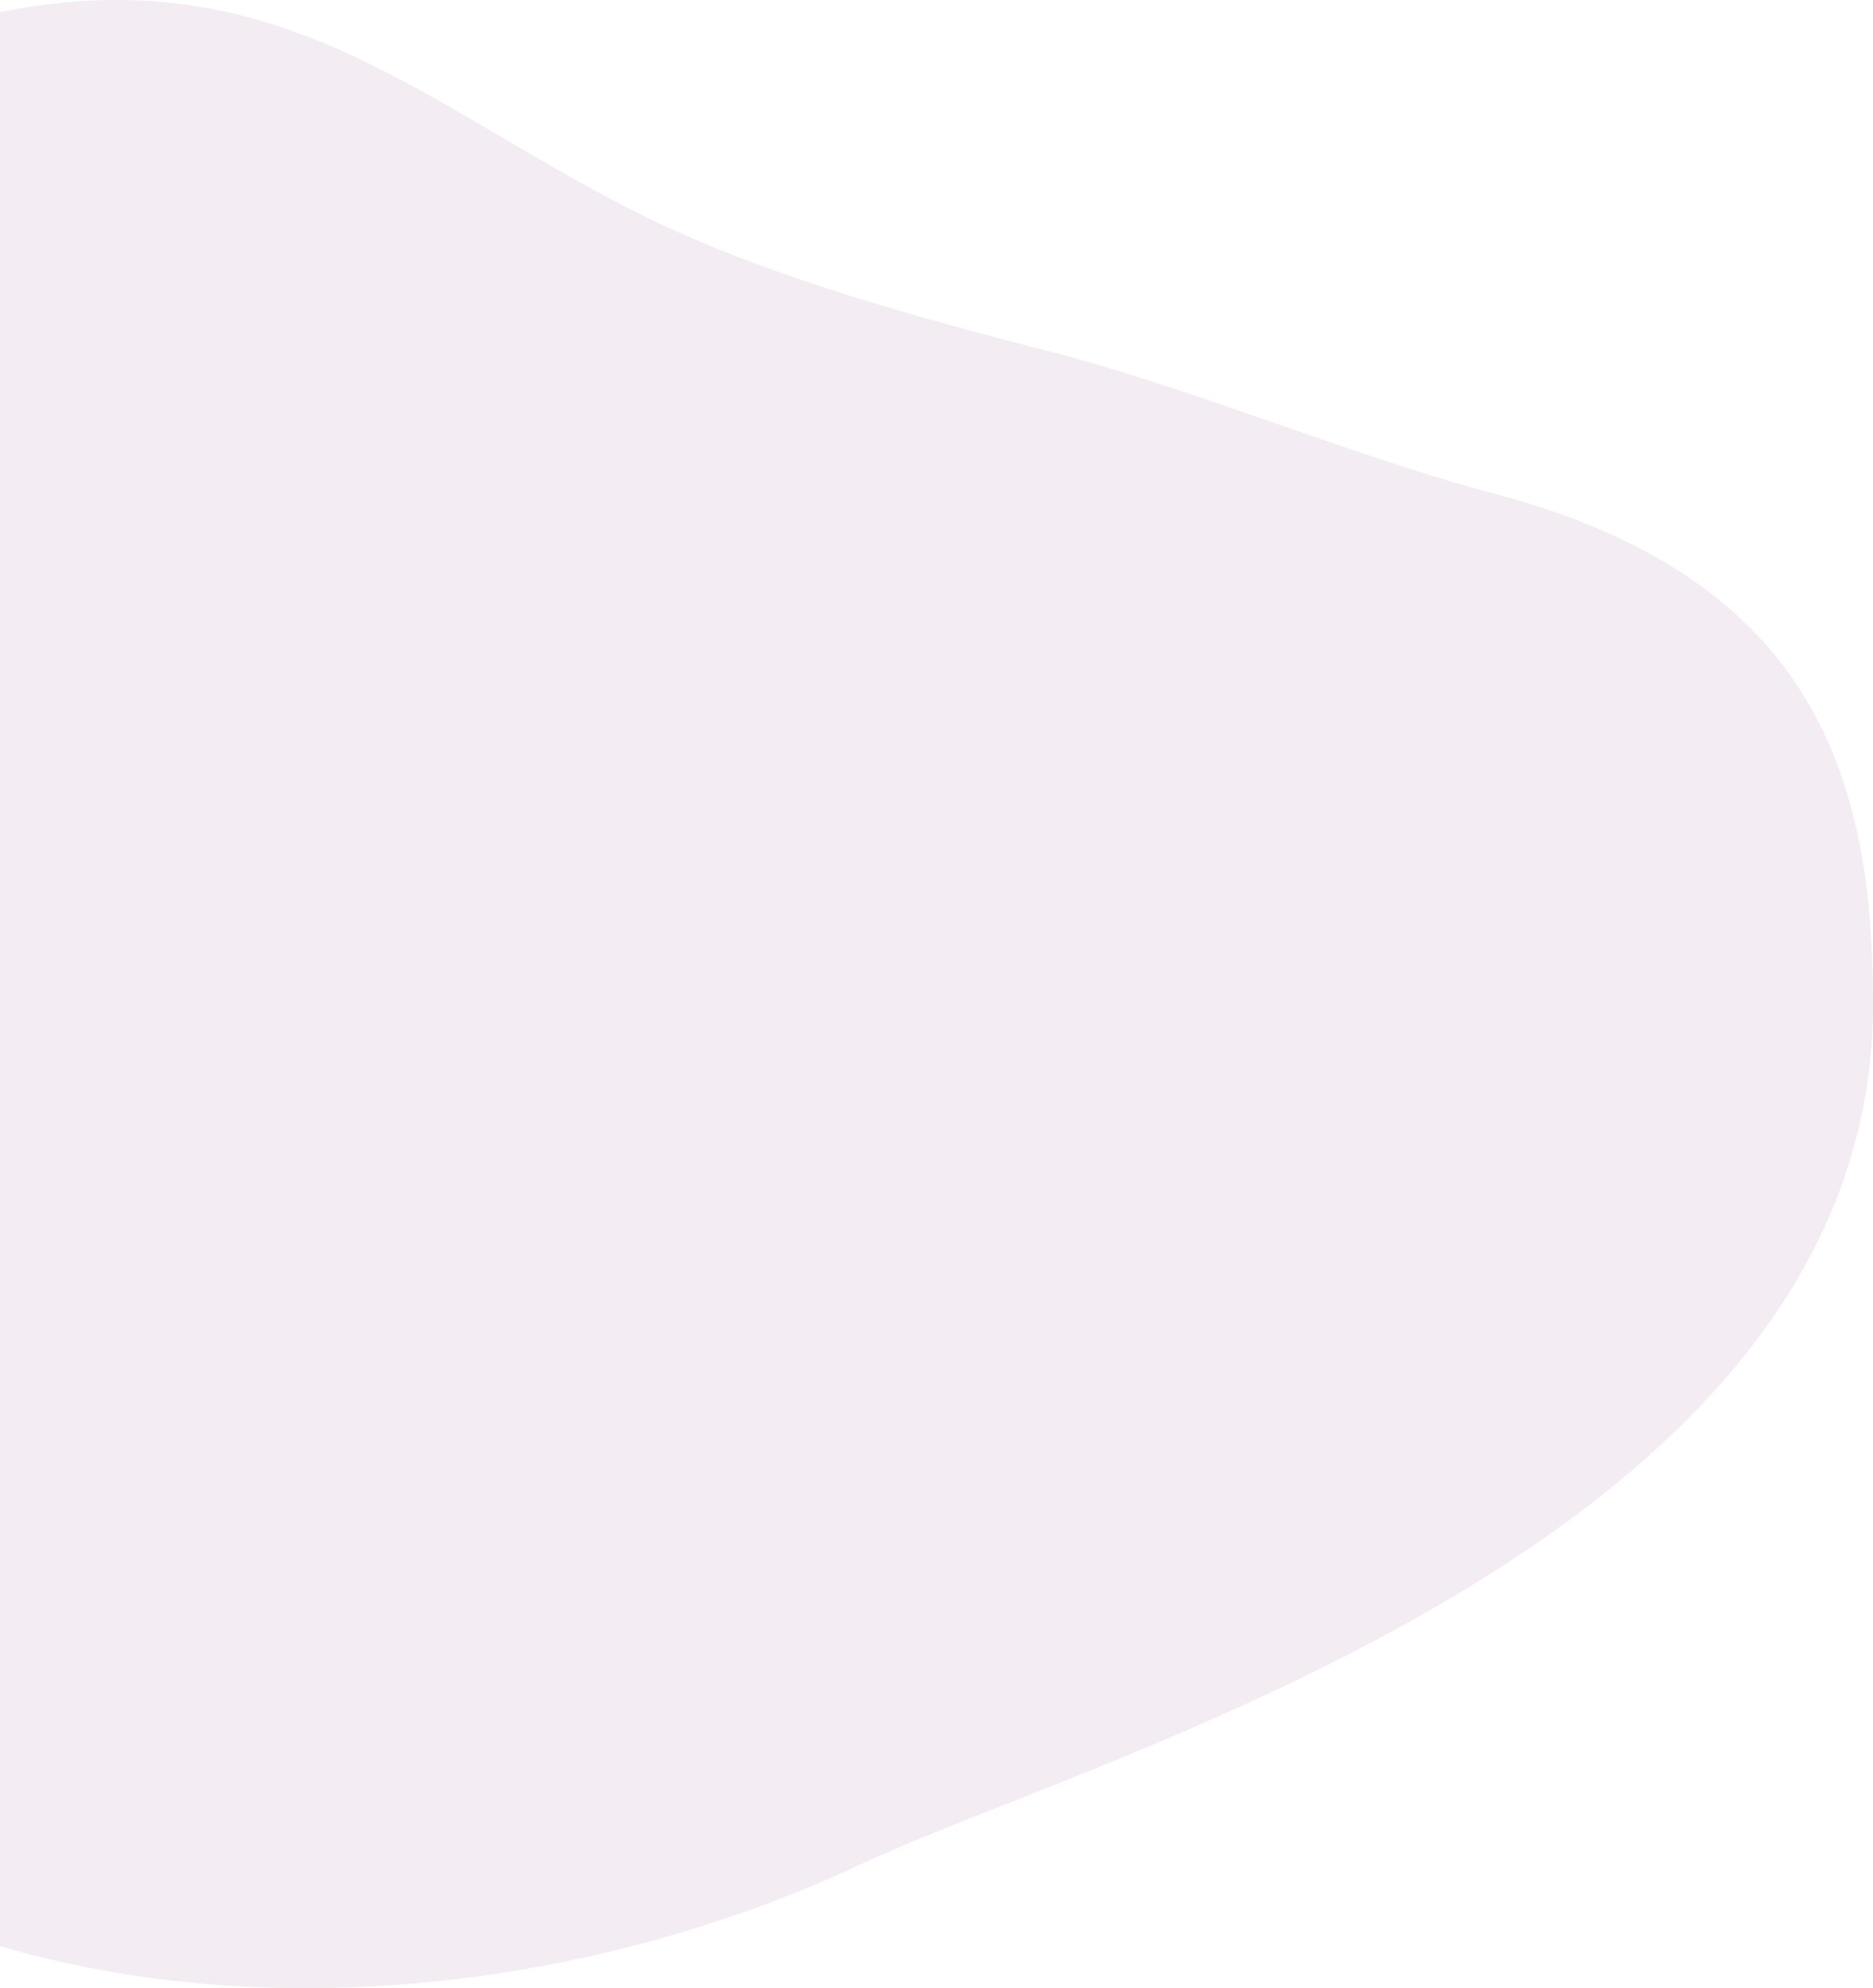<svg width="571" height="606" viewBox="0 0 571 606" fill="none" xmlns="http://www.w3.org/2000/svg">
<path d="M262.171 568.335C187.186 603.583 87.483 618.879 0 593.164C0 527.101 0 130.505 0 3.7C87.205 -13.813 131.363 34.736 200.239 67.767C236.343 84.837 279.785 96.852 320.61 107.271C364.213 118.577 413.253 139.372 456.3 150.678C554.336 176.837 571 238.688 571 306.08C571 471.015 334.102 534.417 262.171 568.335Z" fill="#833E78" fill-opacity="0.1"/>
</svg>
